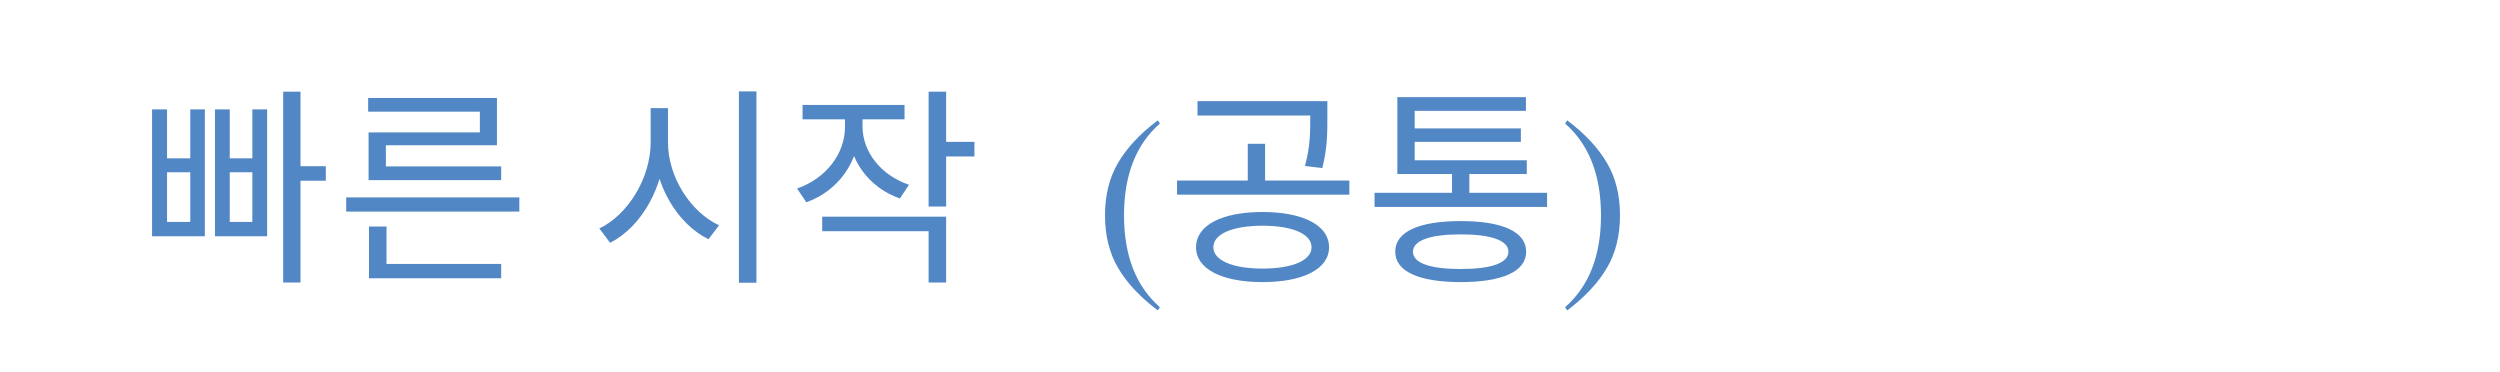 <svg width="296" height="44" viewBox="0 0 296 44" fill="none" xmlns="http://www.w3.org/2000/svg">
<g filter="url(#filter0_d_19_274)">
<rect x="4" width="288" height="36" rx="4" fill="white" shape-rendering="crispEdges"/>
<path d="M33.529 6.85V29.45H35.578V6.85H33.529ZM34.404 15.675V17.4H38.578V15.675H34.404ZM18.003 8.95V23.975H24.253V8.95H22.529V14.75H19.779V8.95H18.003ZM19.779 16.4H22.529V22.275H19.779V16.4ZM25.453 8.95V23.975H31.628V8.95H29.878V14.75H27.203V8.95H25.453ZM27.203 16.4H29.878V22.275H27.203V16.4ZM40.989 19.375V21.05H61.489V19.375H40.989ZM43.689 27.25V28.95H59.339V27.25H43.689ZM43.689 22.825V27.9H45.764V22.825H43.689ZM43.589 7.6V9.225H56.814V11.675H43.639V16.25H45.689V13.2H58.839V7.6H43.589ZM43.639 15.7V17.325H59.339V15.7H43.639ZM77.037 8.8V12.85C77.037 17.125 74.312 21.45 70.962 23.05L72.237 24.75C75.937 22.875 78.737 18.05 78.737 12.85V8.8H77.037ZM77.387 8.8V12.85C77.387 17.875 80.212 22.525 83.887 24.325L85.137 22.675C81.787 21.125 79.087 16.975 79.087 12.85V8.8H77.387ZM87.487 6.825V29.475H89.562V6.825H87.487ZM100.048 9.175V11C100.048 14.225 97.798 17.125 94.373 18.325L95.473 19.95C99.248 18.6 101.748 15.15 101.748 11V9.175H100.048ZM100.423 9.175V10.975C100.423 14.875 102.823 18.2 106.548 19.5L107.623 17.875C104.298 16.75 102.123 13.975 102.123 10.975V9.175H100.423ZM95.023 8.425V10.125H107.098V8.425H95.023ZM109.948 6.85V20.45H112.023V6.85H109.948ZM111.448 12.8V14.525H115.373V12.8H111.448ZM97.348 21.65V23.375H109.948V29.45H112.023V21.65H97.348ZM137.083 32.75C134.983 31.167 133.417 29.492 132.383 27.725C131.35 25.975 130.833 23.9 130.833 21.5C130.833 19.1 131.35 17.025 132.383 15.275C133.417 13.508 134.983 11.833 137.083 10.25L137.333 10.625C134.5 13.108 133.083 16.733 133.083 21.5C133.083 26.267 134.5 29.892 137.333 32.375L137.083 32.75ZM149.486 21.1C144.661 21.1 141.611 22.675 141.611 25.275C141.611 27.85 144.661 29.4 149.486 29.4C154.286 29.4 157.361 27.85 157.361 25.275C157.361 22.675 154.286 21.1 149.486 21.1ZM149.486 22.725C153.036 22.725 155.286 23.7 155.286 25.275C155.286 26.825 153.036 27.8 149.486 27.8C145.936 27.8 143.661 26.825 143.661 25.275C143.661 23.7 145.936 22.725 149.486 22.725ZM141.786 7.975V9.675H156.336V7.975H141.786ZM139.361 17.375V19.05H159.761V17.375H139.361ZM147.736 13.025V17.85H149.786V13.025H147.736ZM155.136 7.975V9.9C155.136 11.675 155.136 13.325 154.511 15.65L156.561 15.9C157.161 13.55 157.161 11.725 157.161 9.9V7.975H155.136ZM162.746 18.825V20.5H183.171V18.825H162.746ZM171.921 15.9V19.525H173.971V15.9H171.921ZM165.446 14.975V16.6H180.771V14.975H165.446ZM165.446 7.5V15.85H167.496V9.125H180.671V7.5H165.446ZM166.896 11.2V12.8H180.071V11.2H166.896ZM172.946 22.175C168.021 22.175 165.196 23.425 165.196 25.8C165.196 28.15 168.021 29.4 172.946 29.4C177.871 29.4 180.696 28.15 180.696 25.8C180.696 23.425 177.871 22.175 172.946 22.175ZM172.946 23.75C176.571 23.75 178.596 24.475 178.596 25.8C178.596 27.15 176.571 27.85 172.946 27.85C169.321 27.85 167.296 27.15 167.296 25.8C167.296 24.475 169.321 23.75 172.946 23.75ZM185.307 32.375C188.14 29.892 189.557 26.267 189.557 21.5C189.557 16.733 188.14 13.108 185.307 10.625L185.557 10.25C187.657 11.833 189.223 13.508 190.257 15.275C191.29 17.025 191.807 19.1 191.807 21.5C191.807 23.9 191.29 25.975 190.257 27.725C189.223 29.492 187.657 31.167 185.557 32.75L185.307 32.375Z" fill="#5287C6"/>
</g>
<defs>
<filter id="filter0_d_19_274" x="0" y="0" width="296" height="44" filterUnits="userSpaceOnUse" color-interpolation-filters="sRGB">
<feFlood flood-opacity="0" result="BackgroundImageFix"/>
<feColorMatrix in="SourceAlpha" type="matrix" values="0 0 0 0 0 0 0 0 0 0 0 0 0 0 0 0 0 0 127 0" result="hardAlpha"/>
<feOffset dy="4"/>
<feGaussianBlur stdDeviation="2"/>
<feComposite in2="hardAlpha" operator="out"/>
<feColorMatrix type="matrix" values="0 0 0 0 0 0 0 0 0 0 0 0 0 0 0 0 0 0 0.25 0"/>
<feBlend mode="normal" in2="BackgroundImageFix" result="effect1_dropShadow_19_274"/>
<feBlend mode="normal" in="SourceGraphic" in2="effect1_dropShadow_19_274" result="shape"/>
</filter>
</defs>
</svg>
